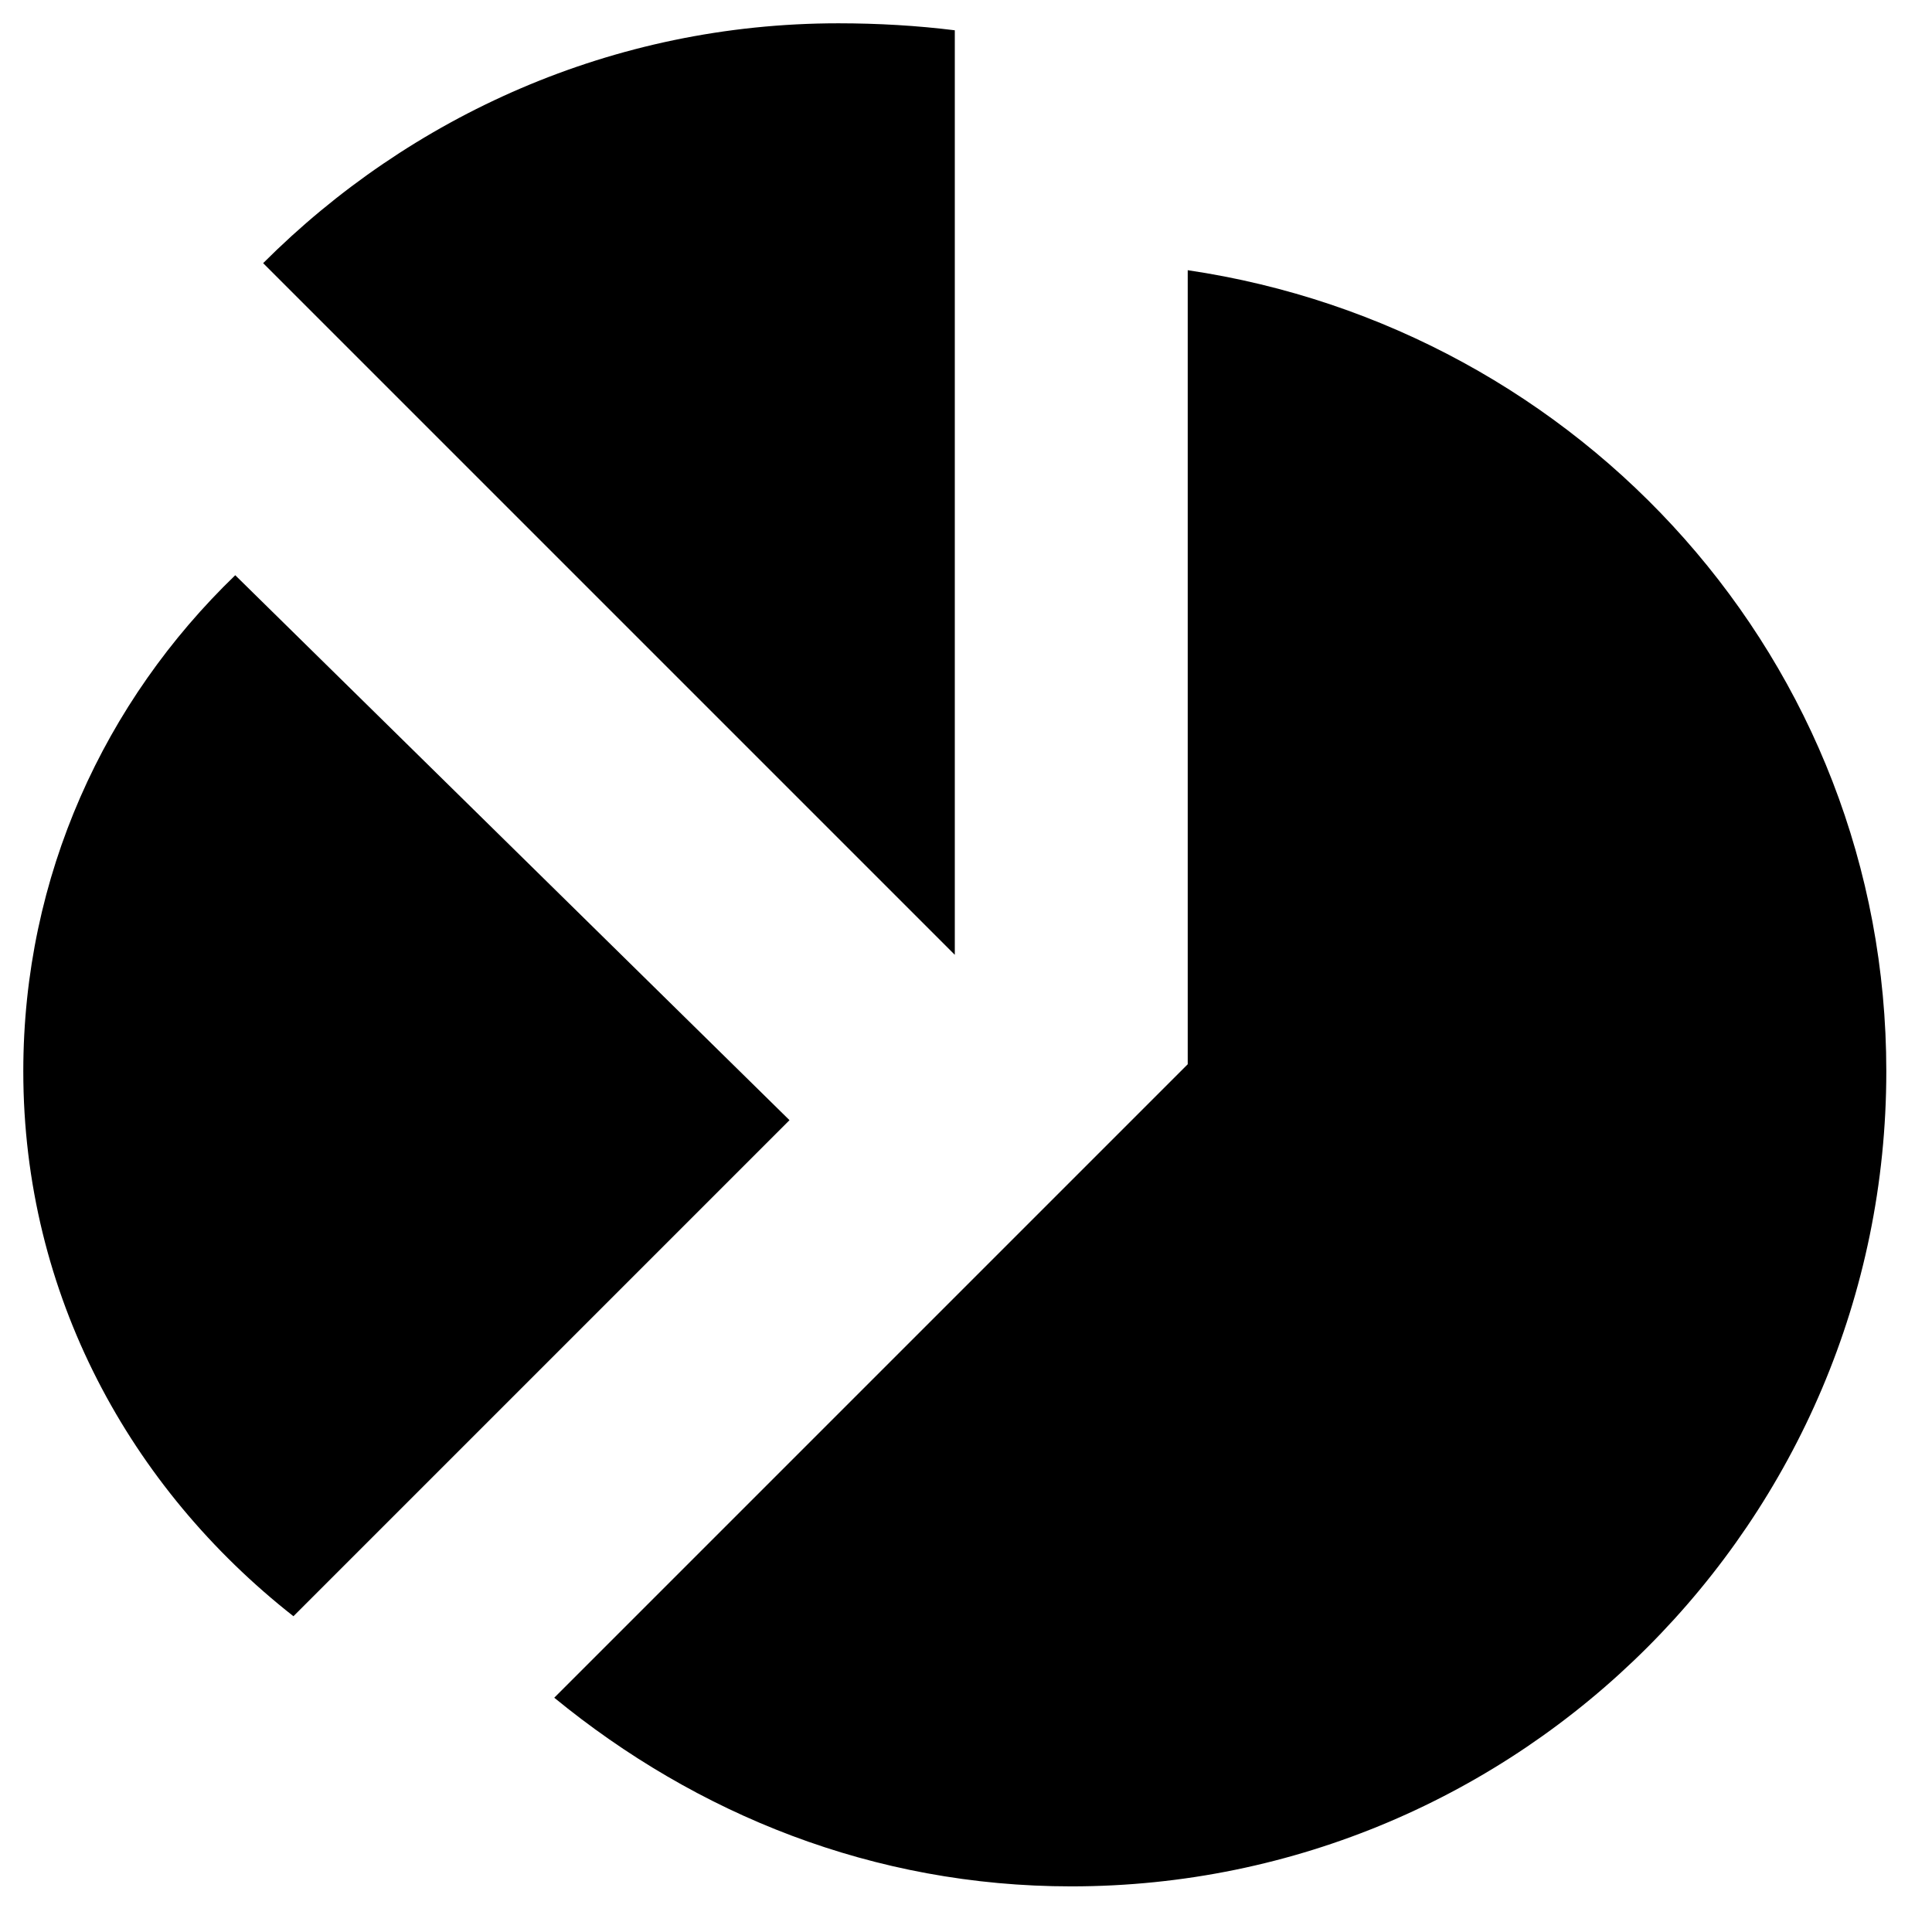 <svg width="34" height="34" viewBox="0 0 34 34" xmlns="http://www.w3.org/2000/svg" xmlns:sketch="http://www.bohemiancoding.com/sketch/ns"><title>pie-chart</title><desc>Created with Sketch.</desc><path d="M14.754.41c-3.975 0-7.541 1.639-10.123 4.221l12.172 12.172v-16.27c-.656-.082-1.352-.123-2.049-.123zm6.148 4.344v13.975l-11.148 11.148c2.5 2.049 5.615 3.32 9.098 3.32 7.91 0 14.344-6.434 14.344-14.344 0-7.213-5.369-13.074-12.295-14.098zm-16.762 5.369c-2.295 2.213-3.73 5.287-3.73 8.73 0 3.934 1.885 7.336 4.754 9.59l8.73-8.73-9.754-9.59z" sketch:type="MSShapeGroup" fill="#000"/></svg>